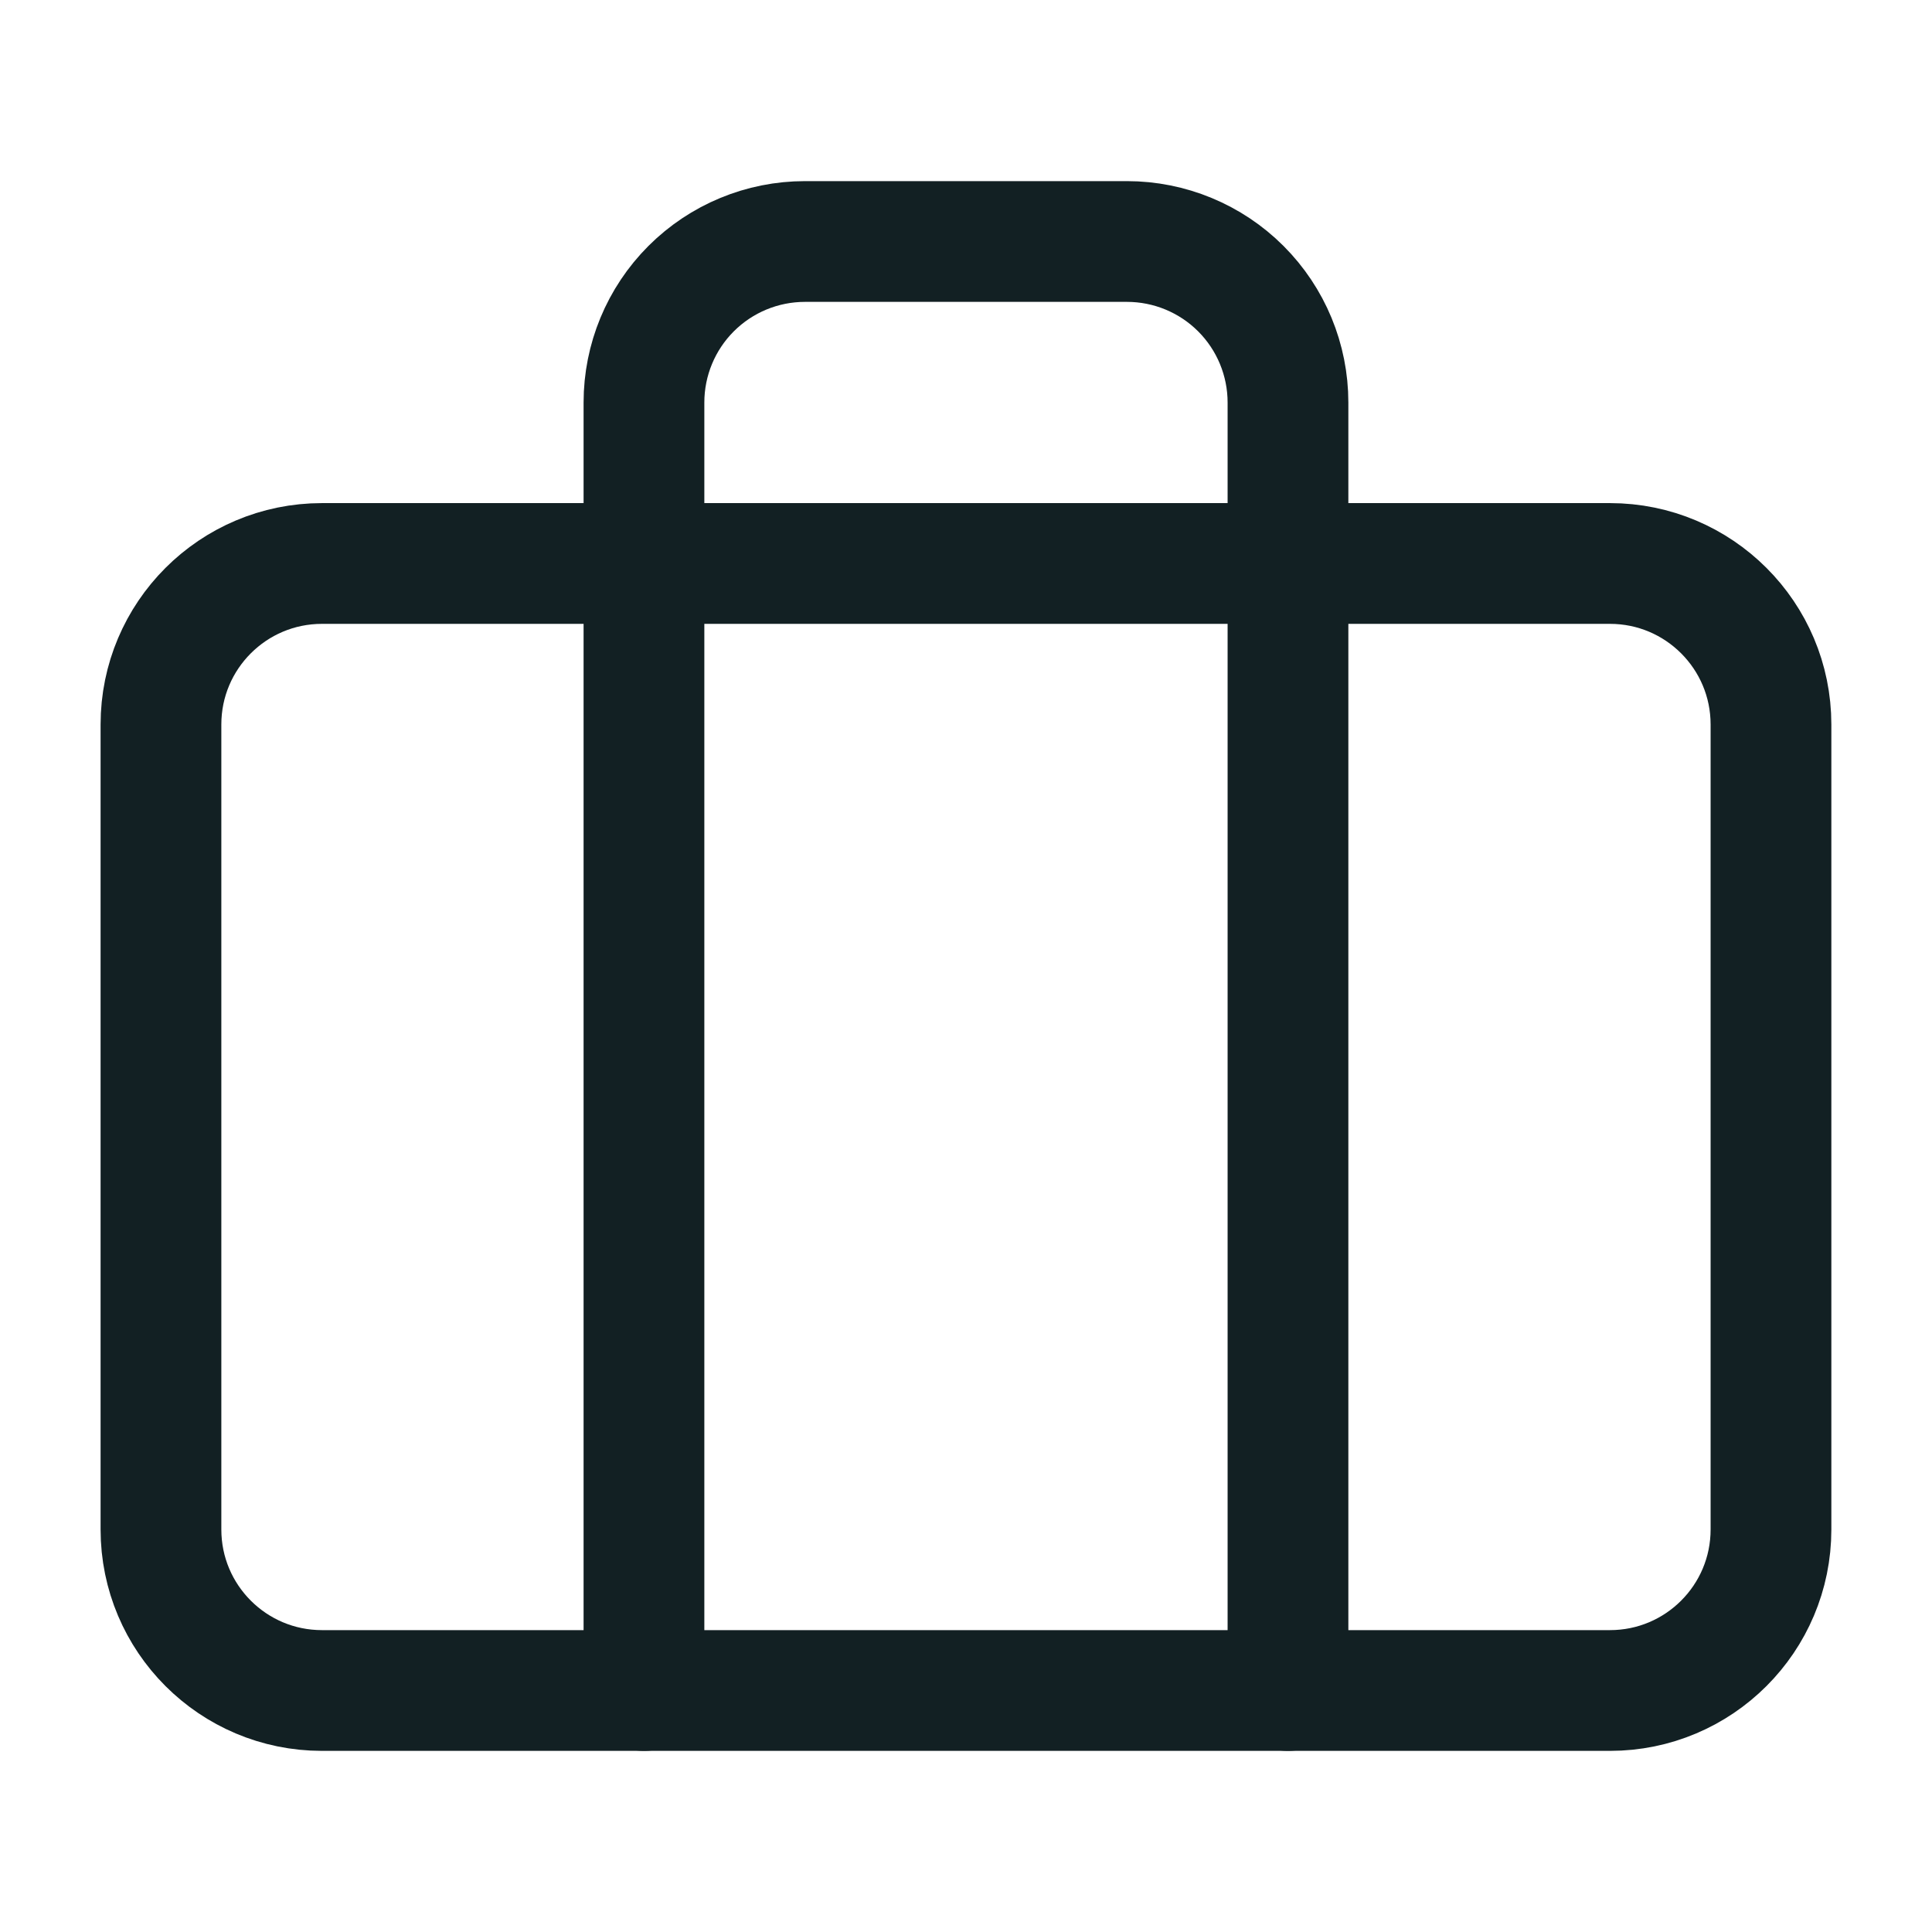<svg width="32" height="32" viewBox="0 0 32 32" fill="none" xmlns="http://www.w3.org/2000/svg">
<g id="icons">
<path id="Vector" d="M26.666 9.333H5.333C3.86 9.333 2.666 10.527 2.666 12V25.333C2.666 26.806 3.86 28 5.333 28H26.666C28.139 28 29.333 26.806 29.333 25.333V12C29.333 10.527 28.139 9.333 26.666 9.333Z" stroke="#122023" stroke-width="2" stroke-linecap="round" stroke-linejoin="round"/>
<path id="Vector_2" d="M21.333 28V6.667C21.333 5.959 21.052 5.281 20.552 4.781C20.052 4.281 19.373 4 18.666 4H13.333C12.625 4 11.947 4.281 11.447 4.781C10.947 5.281 10.666 5.959 10.666 6.667V28" stroke="#122023" stroke-width="2" stroke-linecap="round" stroke-linejoin="round"/>
</g>
</svg>
